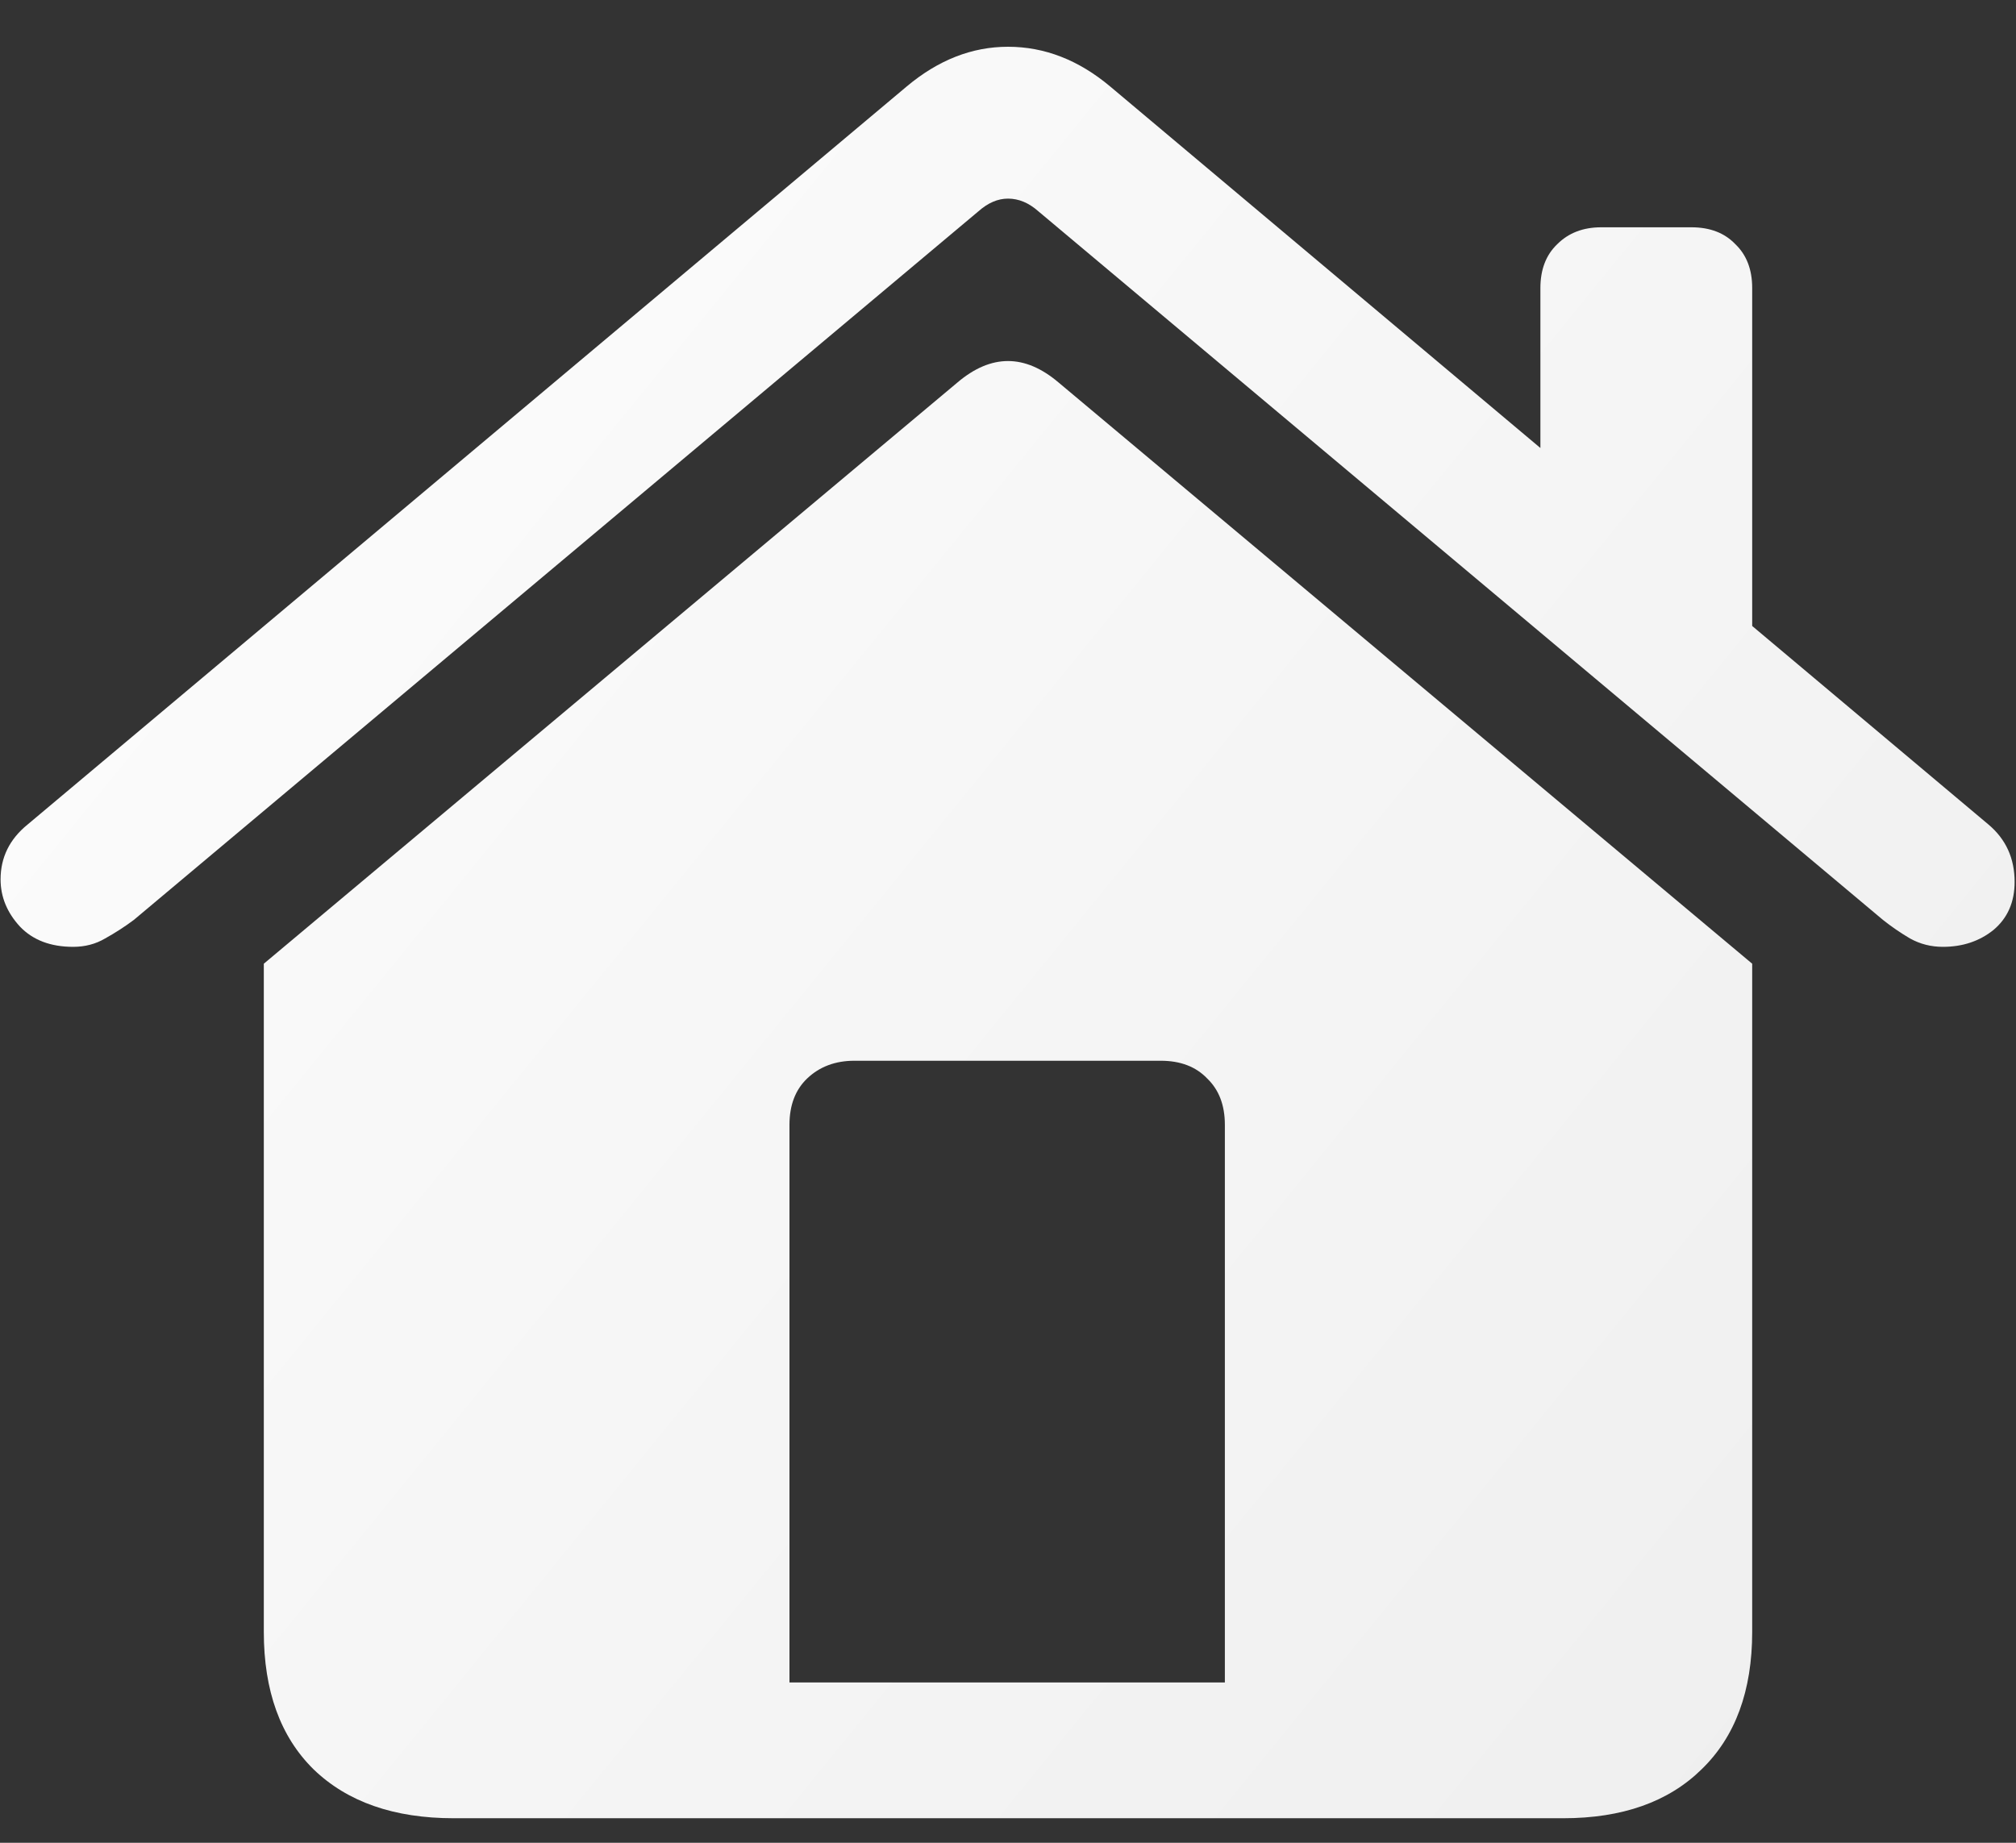 <svg width="35" height="32" viewBox="0 0 35 32" fill="none" xmlns="http://www.w3.org/2000/svg">
<rect x="0" y="0" width="35" height="32" fill="#333333" stroke="none"/>
<path d="M21.265 29.216H13.706V19.533C13.706 19.191 13.809 18.923 14.014 18.727C14.229 18.523 14.502 18.42 14.834 18.42H20.151C20.493 18.42 20.762 18.523 20.957 18.727C21.162 18.923 21.265 19.191 21.265 19.533V29.216ZM4.58 28.337C4.58 29.362 4.868 30.158 5.444 30.725C6.03 31.291 6.841 31.574 7.876 31.574H27.139C28.164 31.574 28.965 31.291 29.541 30.725C30.127 30.158 30.42 29.362 30.42 28.337V16.735L18.379 6.643C17.793 6.145 17.207 6.145 16.621 6.643L4.58 16.735V28.337ZM0.01 15.271C0.01 15.573 0.122 15.847 0.347 16.091C0.571 16.325 0.879 16.442 1.27 16.442C1.475 16.442 1.66 16.394 1.826 16.296C2.002 16.198 2.168 16.091 2.324 15.974L16.987 3.669C17.153 3.522 17.324 3.449 17.5 3.449C17.686 3.449 17.861 3.522 18.027 3.669L32.69 15.974C32.837 16.091 32.993 16.198 33.159 16.296C33.335 16.394 33.525 16.442 33.73 16.442C34.072 16.442 34.365 16.345 34.609 16.149C34.853 15.944 34.976 15.666 34.976 15.315C34.976 14.904 34.824 14.572 34.522 14.318L19.273 1.501C18.726 1.042 18.135 0.812 17.5 0.812C16.875 0.812 16.289 1.042 15.742 1.501L0.479 14.318C0.166 14.572 0.01 14.89 0.01 15.271ZM26.743 8.664L30.42 11.77V5.002C30.42 4.68 30.322 4.426 30.127 4.24C29.941 4.045 29.688 3.947 29.365 3.947H27.798C27.485 3.947 27.231 4.045 27.036 4.24C26.841 4.426 26.743 4.68 26.743 5.002V8.664Z" fill="url(#paint0_linear_1361_474)"/>
<defs>
<linearGradient id="paint0_linear_1361_474" x1="-4" y1="0" x2="39" y2="35" gradientUnits="userSpaceOnUse">
<stop stop-color="white"/>
<stop offset="1" stop-color="#ECECEC"/>
</linearGradient>
</defs>
</svg>
